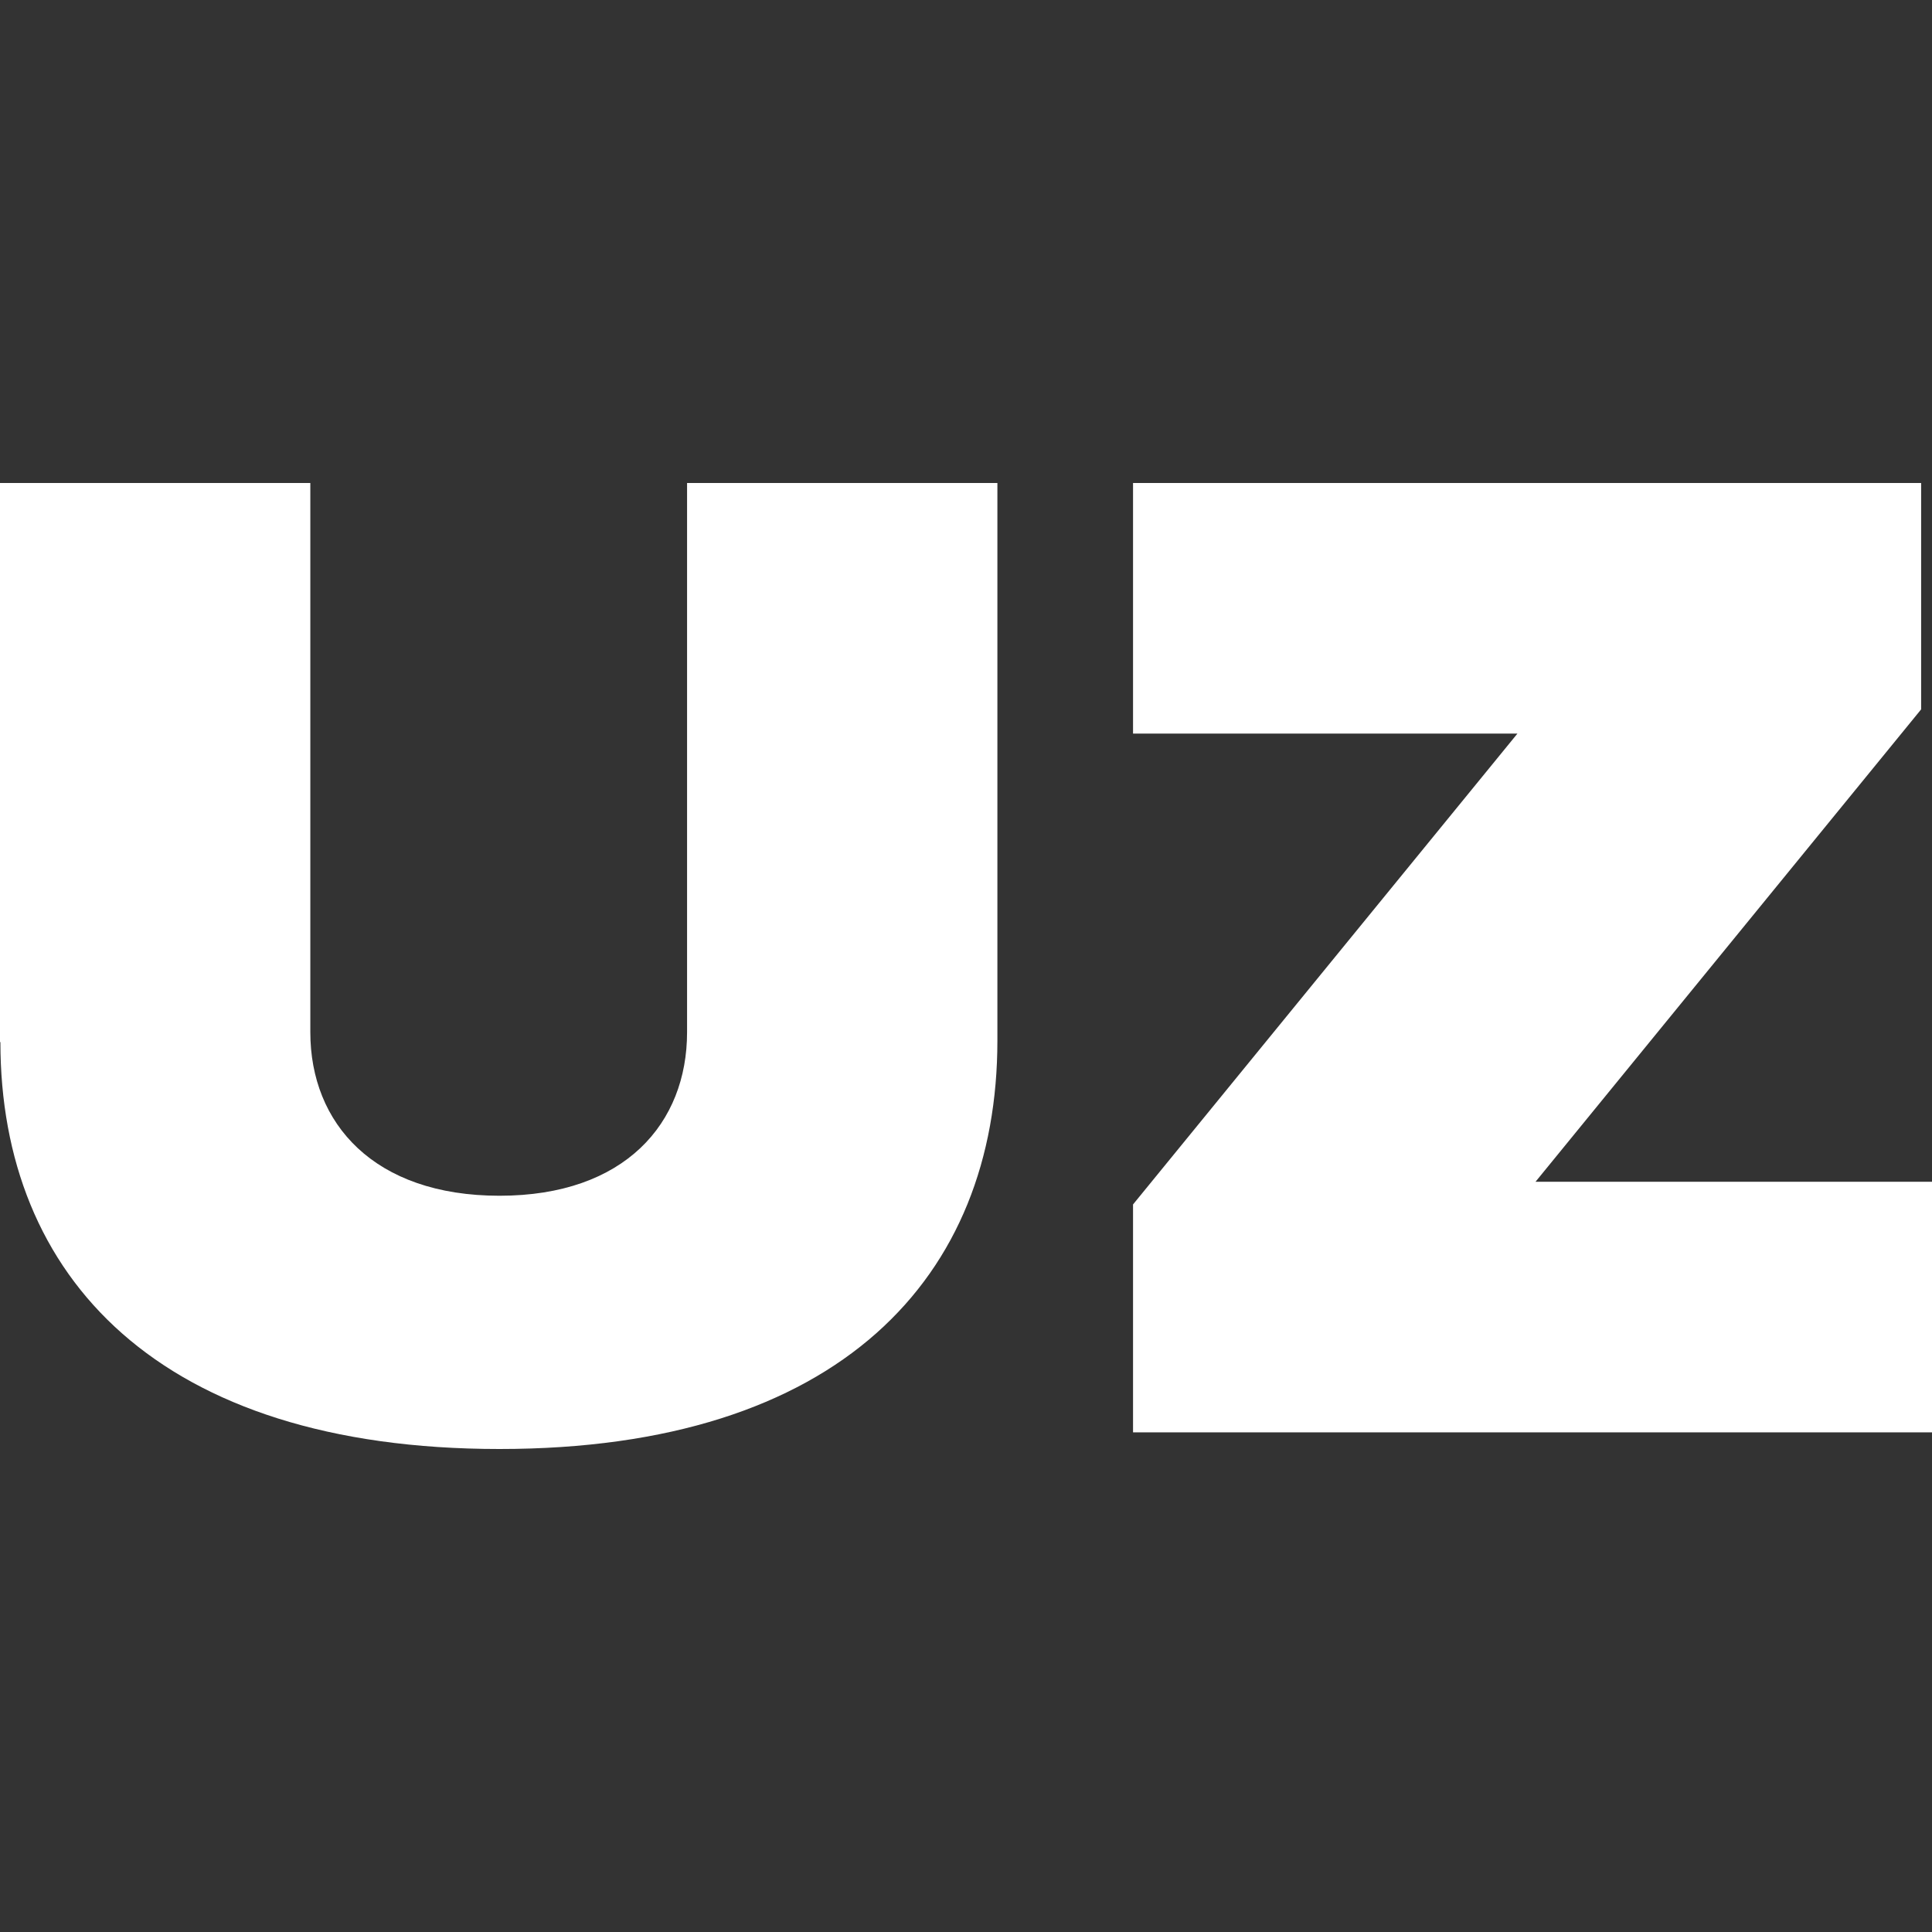 <svg width="24" height="24" viewBox="0 0 24 24" fill="none" xmlns="http://www.w3.org/2000/svg">
<rect x="0" y="0" width="24" height="24" fill="#333333" stroke="none"/>
<g id="Uz" clip-path="url(#clip0_52_115)">
<g id="Uz_icon">
<path d="M0 6L2.4078e-08 12.945L0.005 12.945C0.005 15.861 1.975 18 6.205 18C10.435 18 12.39 15.861 12.39 12.926L12.39 6L8.535 6L8.535 12.823C8.535 13.951 7.765 14.854 6.205 14.854C4.645 14.854 3.855 13.956 3.855 12.823L3.855 6L0 6Z" fill="white"/>
<path d="M14.075 14.962L14.075 17.793L24 17.793L24 14.68L19.075 14.68L23.865 8.812L23.865 6L14.075 6L14.075 9.113L18.85 9.113L14.075 14.962Z" fill="white"/>
</g>
</g>
<defs>
<clipPath id="clip0_52_115">
<rect width="24" height="24" fill="white"/>
</clipPath>
</defs>
</svg>
